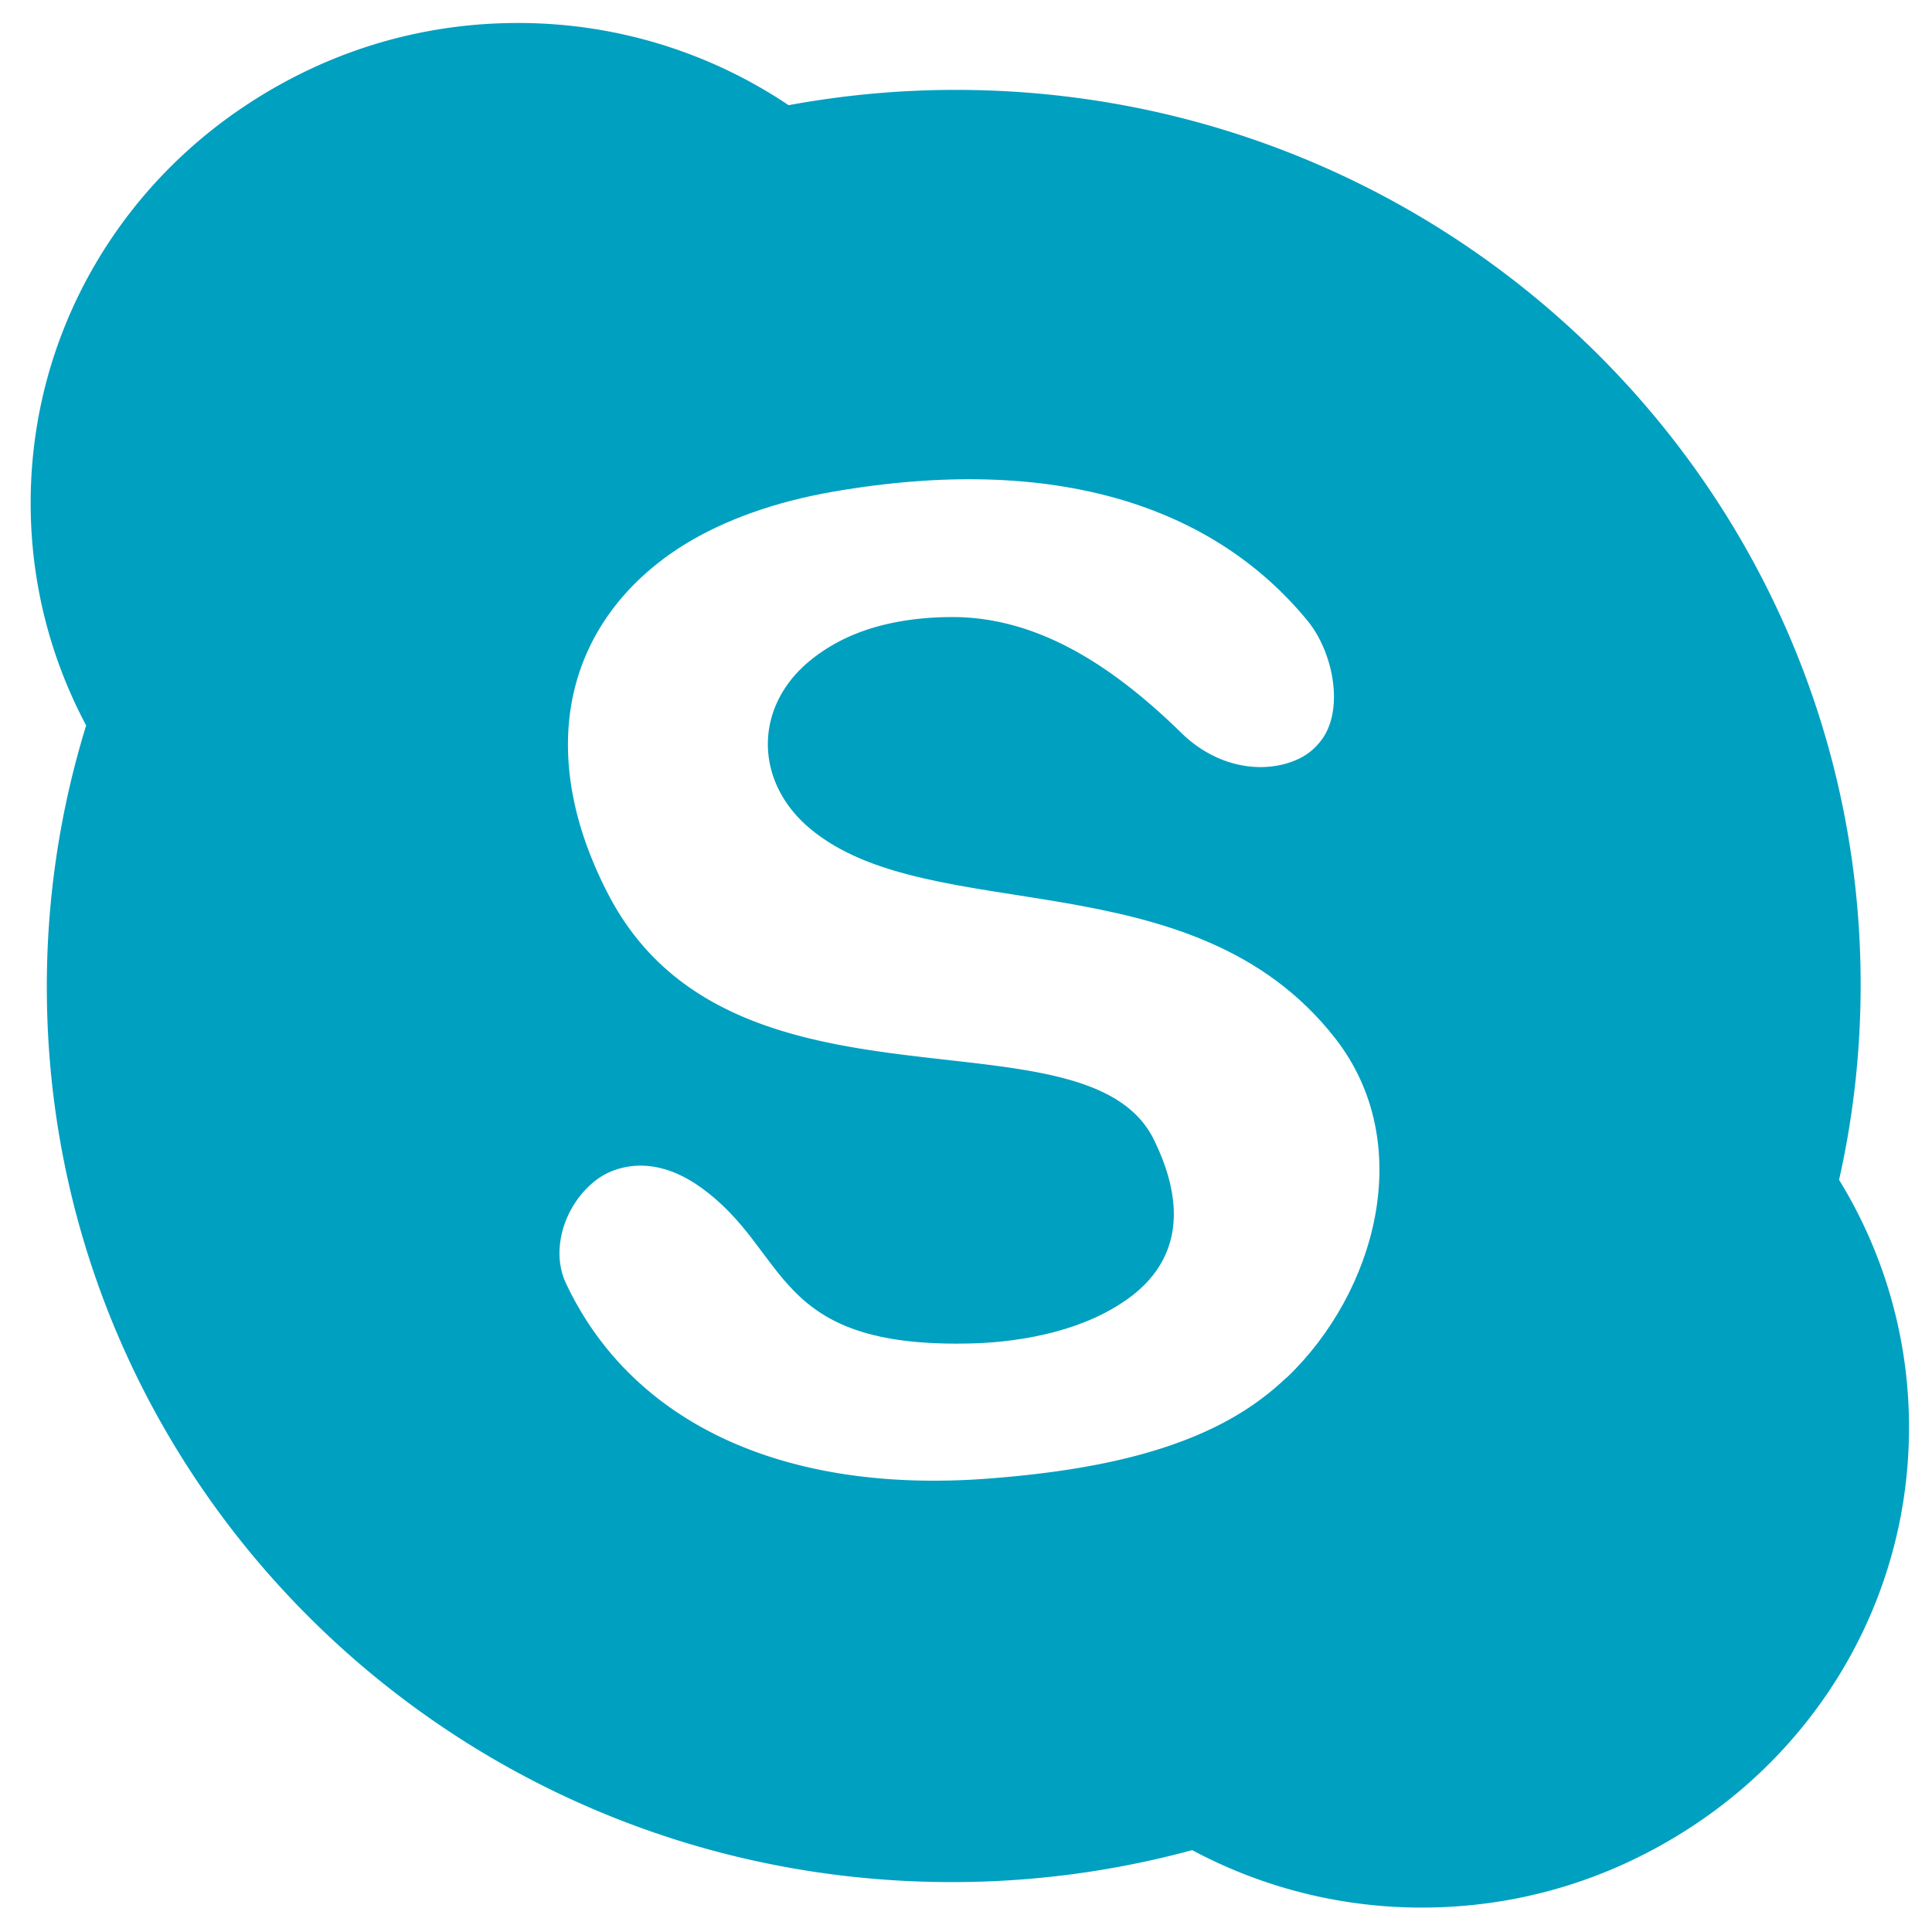 <svg xmlns="http://www.w3.org/2000/svg" class="icon" width="84" height="84" viewBox="-1.333 -1 84 84" overflow="visible"><path class="bg" fill="#00A0C1" d="M78.627 50.296c.615-2.73.938-5.567.938-8.48 0-21.485-17.62-38.908-39.348-38.908-2.482 0-4.908.232-7.263.665A21.06 21.06 0 0 0 21.172 0C9.572 0 .17 9.3.17 20.772c0 3.49.872 6.782 2.41 9.67A38.474 38.474 0 0 0 .87 41.818c0 21.49 17.617 38.914 39.348 38.914 3.615 0 7.117-.483 10.45-1.386a21.12 21.12 0 0 0 9.995 2.496c11.6 0 21.004-9.3 21.004-20.772a20.51 20.51 0 0 0-3.04-10.772zM54.77 58.798c-3.07 2.924-7.55 4.06-13.12 4.487-9 .688-15.546-2.474-18.376-8.49-1.272-2.703 1.953-7.12 5.96-4.313 3.99 2.795 3.042 7.067 11.86 6.832 4.66-.125 10.92-2.274 7.745-8.757-2.94-6.007-18.346-.315-23.72-10.663-4.42-8.495-.29-15.848 9.95-17.617 9.64-1.67 16.534.64 20.62 5.632 1.08 1.32 1.59 3.752.63 5.112-1.166 1.642-4.136 1.958-6.296-.162-3.272-3.203-6.527-5.07-10.065-5.03-7.768.073-9.594 5.994-5.933 9.077 5.22 4.393 16.644 1.197 22.844 9.12 3.584 4.58 1.78 11.073-2.1 14.773z"/><path class="img-border" fill="#00A0C1" d="M78.46 50.394a38.61 38.61 0 0 0 .937-8.48c0-21.486-17.62-38.908-39.348-38.908-2.487 0-4.91.23-7.267.665A21.07 21.07 0 0 0 21.003.1C9.406.098 0 9.398 0 20.87c0 3.49.874 6.782 2.413 9.67a38.44 38.44 0 0 0-1.71 11.376c0 21.49 17.616 38.914 39.347 38.914a39.81 39.81 0 0 0 10.45-1.39 21.122 21.122 0 0 0 9.995 2.498c11.6 0 21.004-9.3 21.004-20.772 0-3.944-1.116-7.63-3.04-10.772zM60.494 80.946a20.11 20.11 0 0 1-9.522-2.378l-.352-.19-.39.107a38.773 38.773 0 0 1-10.18 1.35c-21.176 0-38.344-16.973-38.344-37.918 0-3.755.558-7.492 1.668-11.083l.12-.394-.192-.36a19.543 19.543 0 0 1-2.298-9.21c0-10.925 8.954-19.78 20-19.78 4.013 0 7.9 1.172 11.217 3.403l.348.23.406-.074a38.558 38.558 0 0 1 7.08-.65C61.23 4 78.397 20.97 78.397 41.91c0 2.78-.307 5.55-.914 8.265l-.093.386.21.346c1.9 3.1 2.893 6.624 2.893 10.254 0 10.927-8.954 19.78-20 19.78z"/><path class="border" fill="#00A0C1" d="M34.513 34.25c-.877-.74-1.47-1.765-1.46-2.925.024-3.293 4.078-4.377 6.753-4.405 3.693-.037 6.84 2.29 9.343 4.745 2.1 2.06 5.96 2.662 7.82.028 1.264-1.793.643-4.708-.666-6.31-5.302-6.48-13.757-7.34-21.578-5.987-10.19 1.76-15.67 9.434-10.67 19.047 5.582 10.74 21.195 5.512 23.706 10.64 2.648 5.41-2.354 7.213-6.865 7.333-8.466.227-6.326-3.195-11.254-6.65-4.56-3.197-9.303 1.605-7.45 5.546 3.515 7.468 11.59 9.652 19.36 9.06 4.827-.372 10.117-1.31 13.744-4.76 4.28-4.085 6.078-11.136 2.198-16.09-6.657-8.513-17.67-4.798-22.987-9.273zm20.09 24.645c-3.07 2.924-7.55 4.062-13.122 4.488-8.993.687-15.54-2.475-18.37-8.49-1.272-2.704 1.953-7.12 5.96-4.313 3.99 2.795 3.04 7.066 11.86 6.83 4.66-.124 10.92-2.272 7.745-8.756-2.94-6.006-18.34-.314-23.72-10.662-4.413-8.495-.29-15.85 9.953-17.617 9.644-1.67 16.537.64 20.62 5.63 1.08 1.324 1.588 3.76.63 5.12-1.163 1.64-4.133 1.956-6.293-.164-3.272-3.2-6.527-5.064-10.065-5.03-7.77.077-9.594 5.998-5.934 9.08 5.22 4.394 16.645 1.2 22.845 9.123 3.58 4.574 1.775 11.066-2.104 14.766z"/></svg>